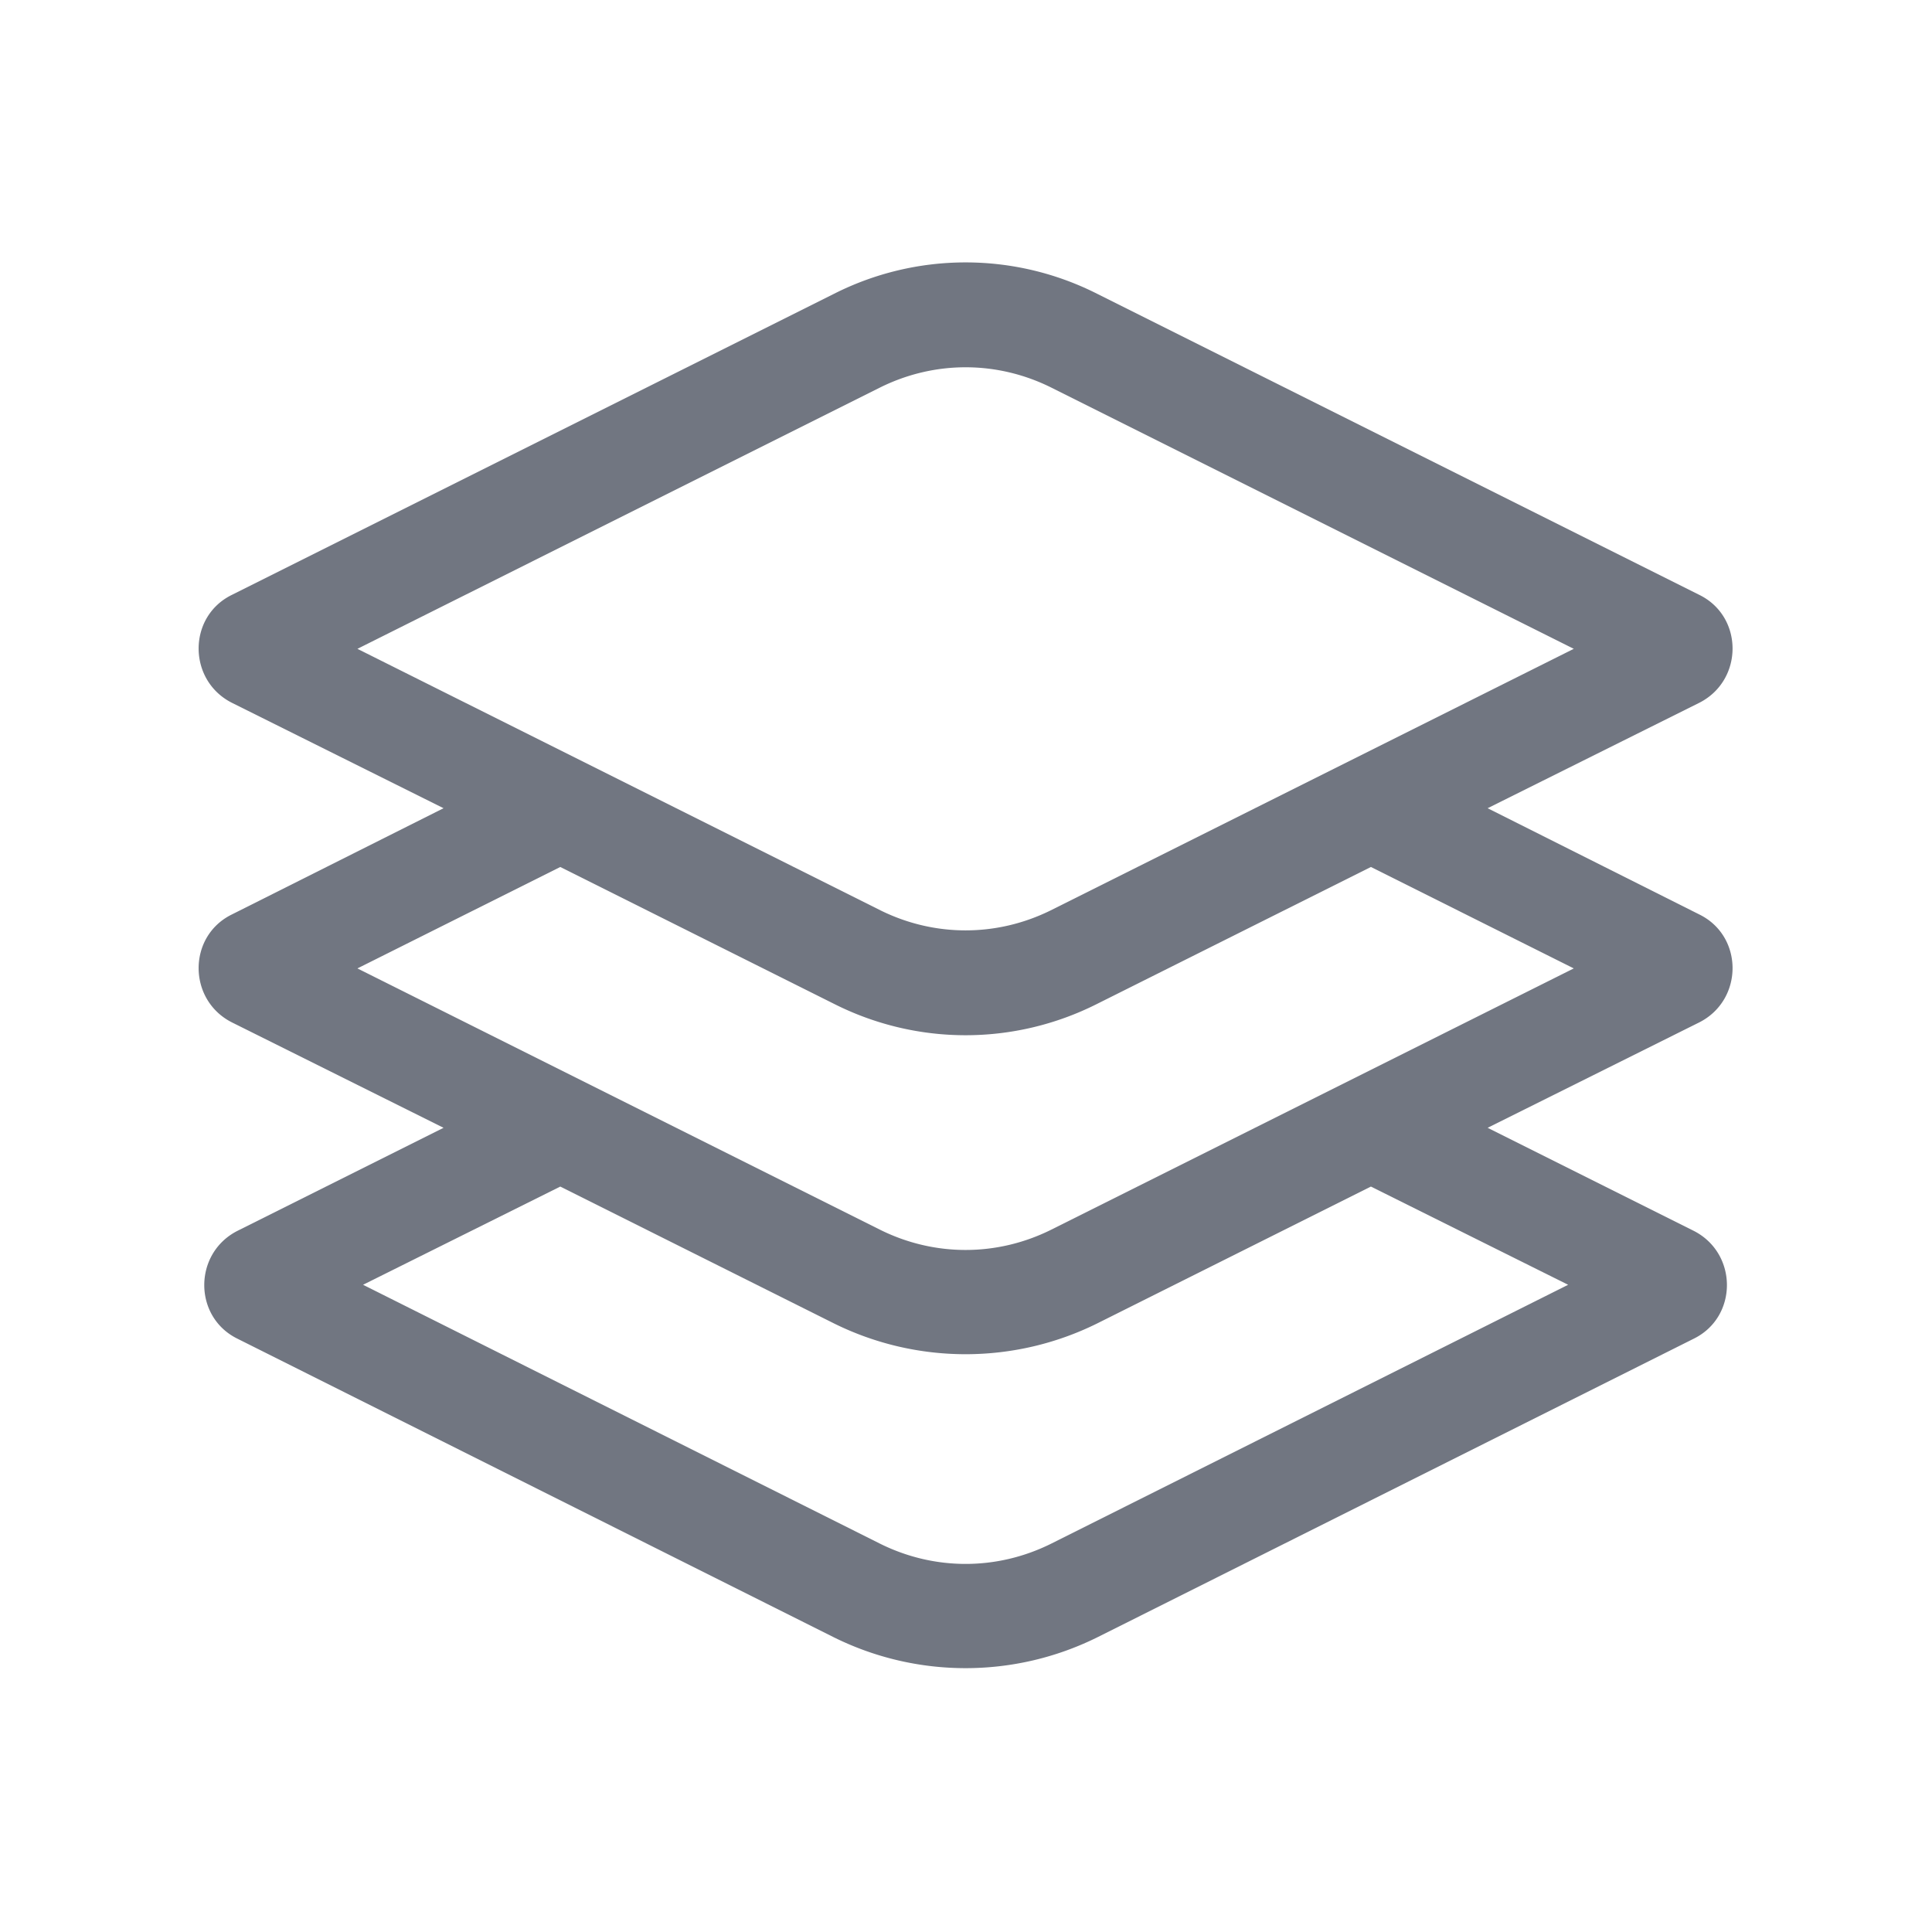 <svg xmlns="http://www.w3.org/2000/svg" fill="none" viewBox="0 0 24 24" focusable="false"><defs><clipPath id="Layers_Outline_svg__a"><path fill="#fff" fill-opacity="0" d="M0 0h24v24H0z"/></clipPath></defs><g clip-path="url(#Layers_Outline_svg__a)"><path fill="#717681" fill-rule="evenodd" d="M13.63 3.65a3.62 3.62 0 0 0-3.27 0L2.88 7.39c-.55.27-.55 1.06 0 1.34l2.63 1.31-2.63 1.32c-.55.27-.55 1.06 0 1.34l2.63 1.31-2.56 1.28c-.55.28-.55 1.07 0 1.34l7.41 3.71c1.03.51 2.24.51 3.27 0l7.41-3.71c.55-.27.55-1.06 0-1.34l-2.56-1.28 2.63-1.31c.55-.28.55-1.07 0-1.34l-2.63-1.32 2.63-1.31c.55-.28.55-1.07 0-1.34zm-2.69 1.16c.67-.33 1.44-.33 2.11 0l6.5 3.25-6.5 3.25c-.67.33-1.44.33-2.11 0l-6.5-3.25zm6.09 5.96-3.4 1.7c-1.03.52-2.24.52-3.27 0l-3.4-1.7-2.52 1.26 6.5 3.25c.67.33 1.44.33 2.11 0l6.5-3.25zM4.51 15.96l2.45-1.22 3.4 1.7c1.03.51 2.24.51 3.27 0l3.4-1.7 2.45 1.22-6.43 3.22c-.67.33-1.44.33-2.11 0z"/></g></svg>
